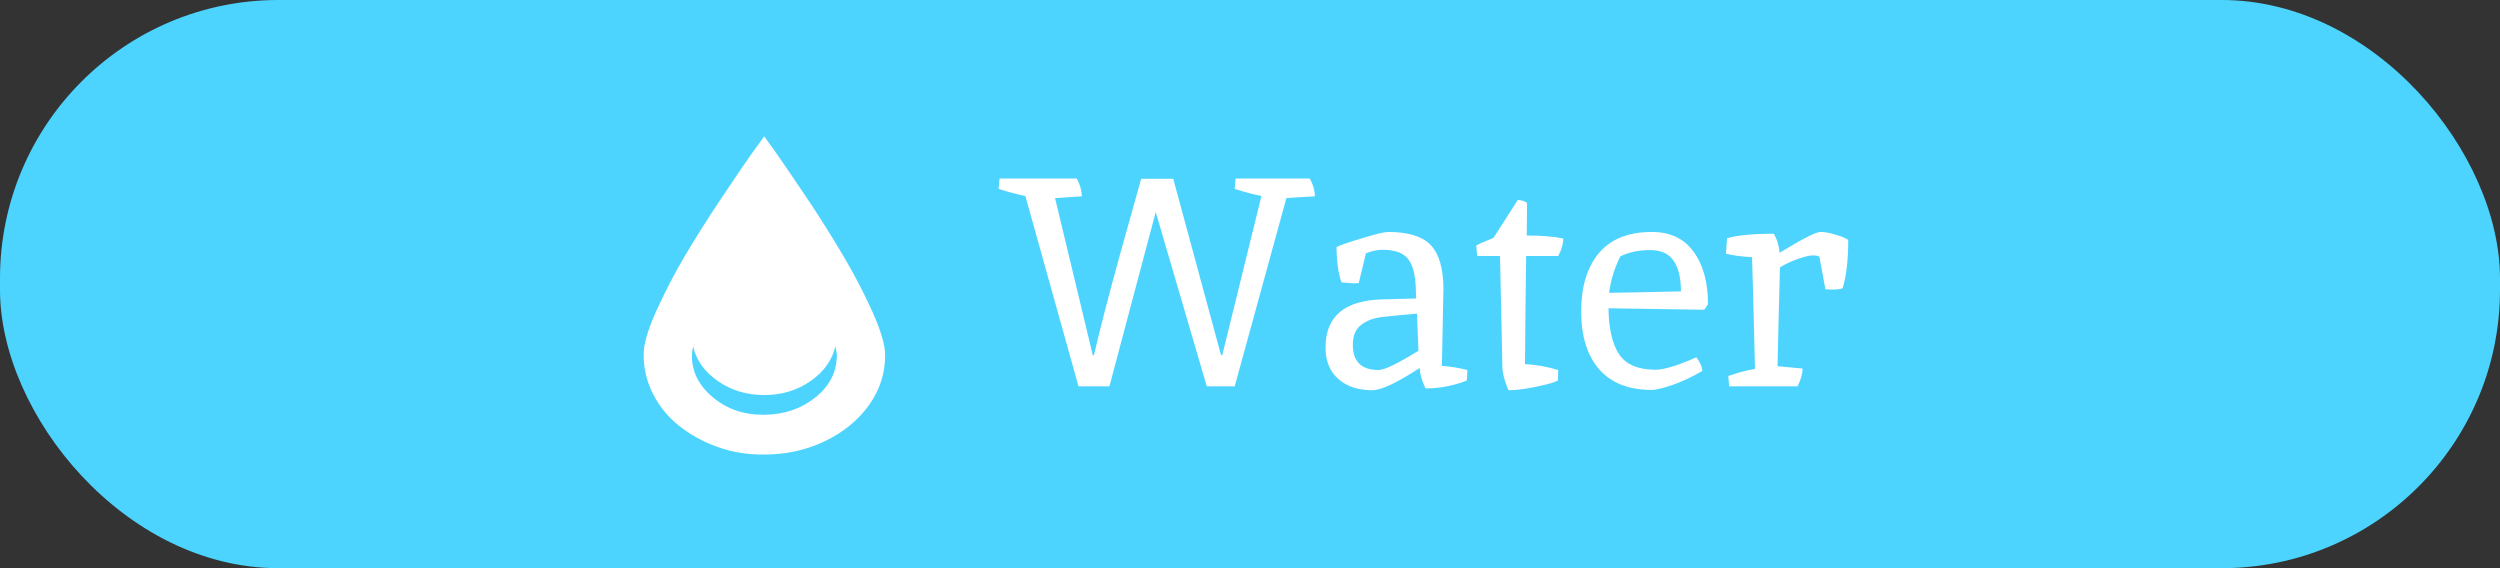 <svg width="110" height="25" viewBox="0 0 110 25" fill="none" xmlns="http://www.w3.org/2000/svg">
<rect x="0" y="0" width="110" height="25" fill="#333333" stroke="none"/>
<rect width="110" height="25" rx="12.249" fill="#4CD4FF"/>
<path d="M53.779 15.628L55.503 8.625C55.155 8.555 54.763 8.451 54.327 8.312L54.367 7.854H57.633C57.781 8.133 57.855 8.394 57.855 8.638C57.376 8.664 56.958 8.69 56.601 8.717L54.327 17H53.099L50.852 9.331L48.814 17H47.455L45.116 8.625C44.768 8.555 44.376 8.451 43.94 8.312L43.98 7.854H47.377C47.525 8.133 47.599 8.394 47.599 8.638C47.172 8.664 46.78 8.69 46.423 8.717L48.082 15.628H48.134C48.413 14.426 48.788 12.976 49.258 11.277C49.737 9.579 50.055 8.442 50.212 7.867H51.623L53.726 15.628H53.779ZM63.51 12.728L63.444 16.099C63.819 16.125 64.193 16.186 64.568 16.281L64.542 16.739C64.402 16.808 64.15 16.887 63.784 16.974C63.427 17.052 63.074 17.091 62.726 17.091C62.569 16.778 62.482 16.477 62.464 16.19C61.471 16.843 60.775 17.17 60.374 17.17C59.755 17.17 59.259 17.004 58.885 16.673C58.51 16.342 58.323 15.881 58.323 15.288C58.323 13.921 59.159 13.215 60.831 13.172C61.807 13.146 62.299 13.133 62.308 13.133L62.295 12.688C62.277 12.087 62.164 11.656 61.955 11.395C61.746 11.125 61.371 10.99 60.831 10.99C60.605 10.99 60.361 11.042 60.1 11.147L59.786 12.453C59.742 12.462 59.668 12.466 59.564 12.466L59.028 12.427C58.889 12.053 58.815 11.534 58.806 10.872C58.972 10.785 59.35 10.655 59.943 10.48C60.535 10.297 60.914 10.206 61.08 10.206C61.968 10.206 62.595 10.402 62.961 10.794C63.327 11.186 63.51 11.831 63.51 12.728ZM60.661 16.281C60.914 16.281 61.498 15.998 62.412 15.432L62.347 13.799C61.755 13.851 61.258 13.899 60.857 13.943C60.457 13.986 60.134 14.104 59.891 14.296C59.647 14.478 59.525 14.77 59.525 15.171C59.525 15.911 59.904 16.281 60.661 16.281ZM66.106 16.19L66.001 11.264H64.995L64.956 10.807C65.043 10.746 65.296 10.633 65.714 10.467L66.785 8.795C66.96 8.812 67.094 8.856 67.19 8.926L67.177 10.363C67.831 10.363 68.366 10.406 68.784 10.493C68.784 10.729 68.71 10.986 68.562 11.264H67.151C67.134 12.309 67.116 13.895 67.099 16.02C67.587 16.046 68.074 16.133 68.562 16.281L68.549 16.739C68.427 16.817 68.114 16.909 67.608 17.013C67.112 17.118 66.703 17.17 66.38 17.17C66.337 17.1 66.28 16.952 66.21 16.726C66.141 16.49 66.106 16.312 66.106 16.19ZM72.838 16.268C73.222 16.268 73.823 16.085 74.641 15.72C74.807 15.946 74.894 16.146 74.903 16.321C74.459 16.582 74.023 16.787 73.596 16.935C73.169 17.083 72.865 17.157 72.682 17.157C71.671 17.157 70.9 16.856 70.369 16.255C69.838 15.646 69.572 14.796 69.572 13.707C69.572 12.619 69.829 11.765 70.343 11.147C70.866 10.52 71.645 10.206 72.682 10.206C73.483 10.206 74.093 10.493 74.511 11.068C74.938 11.643 75.151 12.414 75.151 13.381C75.081 13.503 75.025 13.586 74.981 13.629L70.774 13.564C70.783 14.444 70.935 15.114 71.231 15.576C71.536 16.038 72.072 16.268 72.838 16.268ZM73.962 12.819C73.962 12.244 73.858 11.8 73.648 11.486C73.439 11.164 73.091 11.003 72.603 11.003C72.115 11.003 71.68 11.094 71.297 11.277C71.035 11.8 70.87 12.336 70.8 12.884C71.488 12.876 72.542 12.854 73.962 12.819ZM80.055 11.303C80.012 11.26 79.916 11.238 79.768 11.238C79.62 11.238 79.398 11.29 79.102 11.395C78.814 11.499 78.553 11.621 78.318 11.761C78.265 13.694 78.231 15.145 78.213 16.112L79.311 16.216C79.311 16.46 79.237 16.721 79.088 17H76.084L76.044 16.543C76.445 16.403 76.837 16.299 77.22 16.229C77.168 14.017 77.124 12.379 77.09 11.316C76.611 11.29 76.227 11.238 75.94 11.16L75.992 10.48C76.454 10.35 77.137 10.284 78.043 10.284C78.183 10.502 78.27 10.781 78.305 11.121C79.306 10.511 79.903 10.206 80.095 10.206C80.286 10.206 80.508 10.245 80.761 10.324C81.013 10.393 81.201 10.472 81.323 10.559C81.323 11.43 81.24 12.14 81.075 12.688C80.953 12.723 80.809 12.741 80.643 12.741C80.487 12.741 80.378 12.736 80.317 12.728L80.055 11.303Z" fill="white"/>
<g clip-path="url(#clip0_50_10058)">
<path d="M28.321 15.632C28.321 16.22 28.457 16.785 28.729 17.326C29.001 17.867 29.381 18.334 29.868 18.726C30.355 19.118 30.922 19.431 31.568 19.664C32.214 19.897 32.9 20.009 33.625 20C34.588 20 35.478 19.804 36.294 19.412C37.11 19.02 37.756 18.493 38.232 17.83C38.708 17.167 38.946 16.435 38.946 15.632C38.946 15.184 38.759 14.545 38.385 13.714C38.011 12.883 37.569 12.039 37.059 11.18C36.549 10.321 36.028 9.495 35.495 8.702C34.962 7.909 34.52 7.26 34.169 6.756L33.625 6C33.478 6.196 33.285 6.462 33.047 6.798C32.809 7.134 32.384 7.759 31.772 8.674C31.16 9.589 30.622 10.438 30.157 11.222C29.692 12.006 29.267 12.823 28.882 13.672C28.497 14.521 28.31 15.175 28.321 15.632ZM30.446 15.632C30.446 15.539 30.463 15.408 30.497 15.24C30.633 15.847 30.996 16.355 31.585 16.766C32.174 17.177 32.854 17.382 33.625 17.382C34.396 17.382 35.076 17.177 35.665 16.766C36.254 16.355 36.617 15.847 36.753 15.24C36.798 15.417 36.821 15.548 36.821 15.632C36.821 16.36 36.509 16.976 35.886 17.48C35.263 17.984 34.509 18.241 33.625 18.25C32.741 18.259 31.987 18.003 31.364 17.48C30.741 16.957 30.435 16.341 30.446 15.632Z" fill="white"/>
</g>
<defs>
<clipPath id="clip0_50_10058">
<rect width="11" height="14" fill="white" transform="translate(28.125 6)"/>
</clipPath>
</defs>
</svg>
